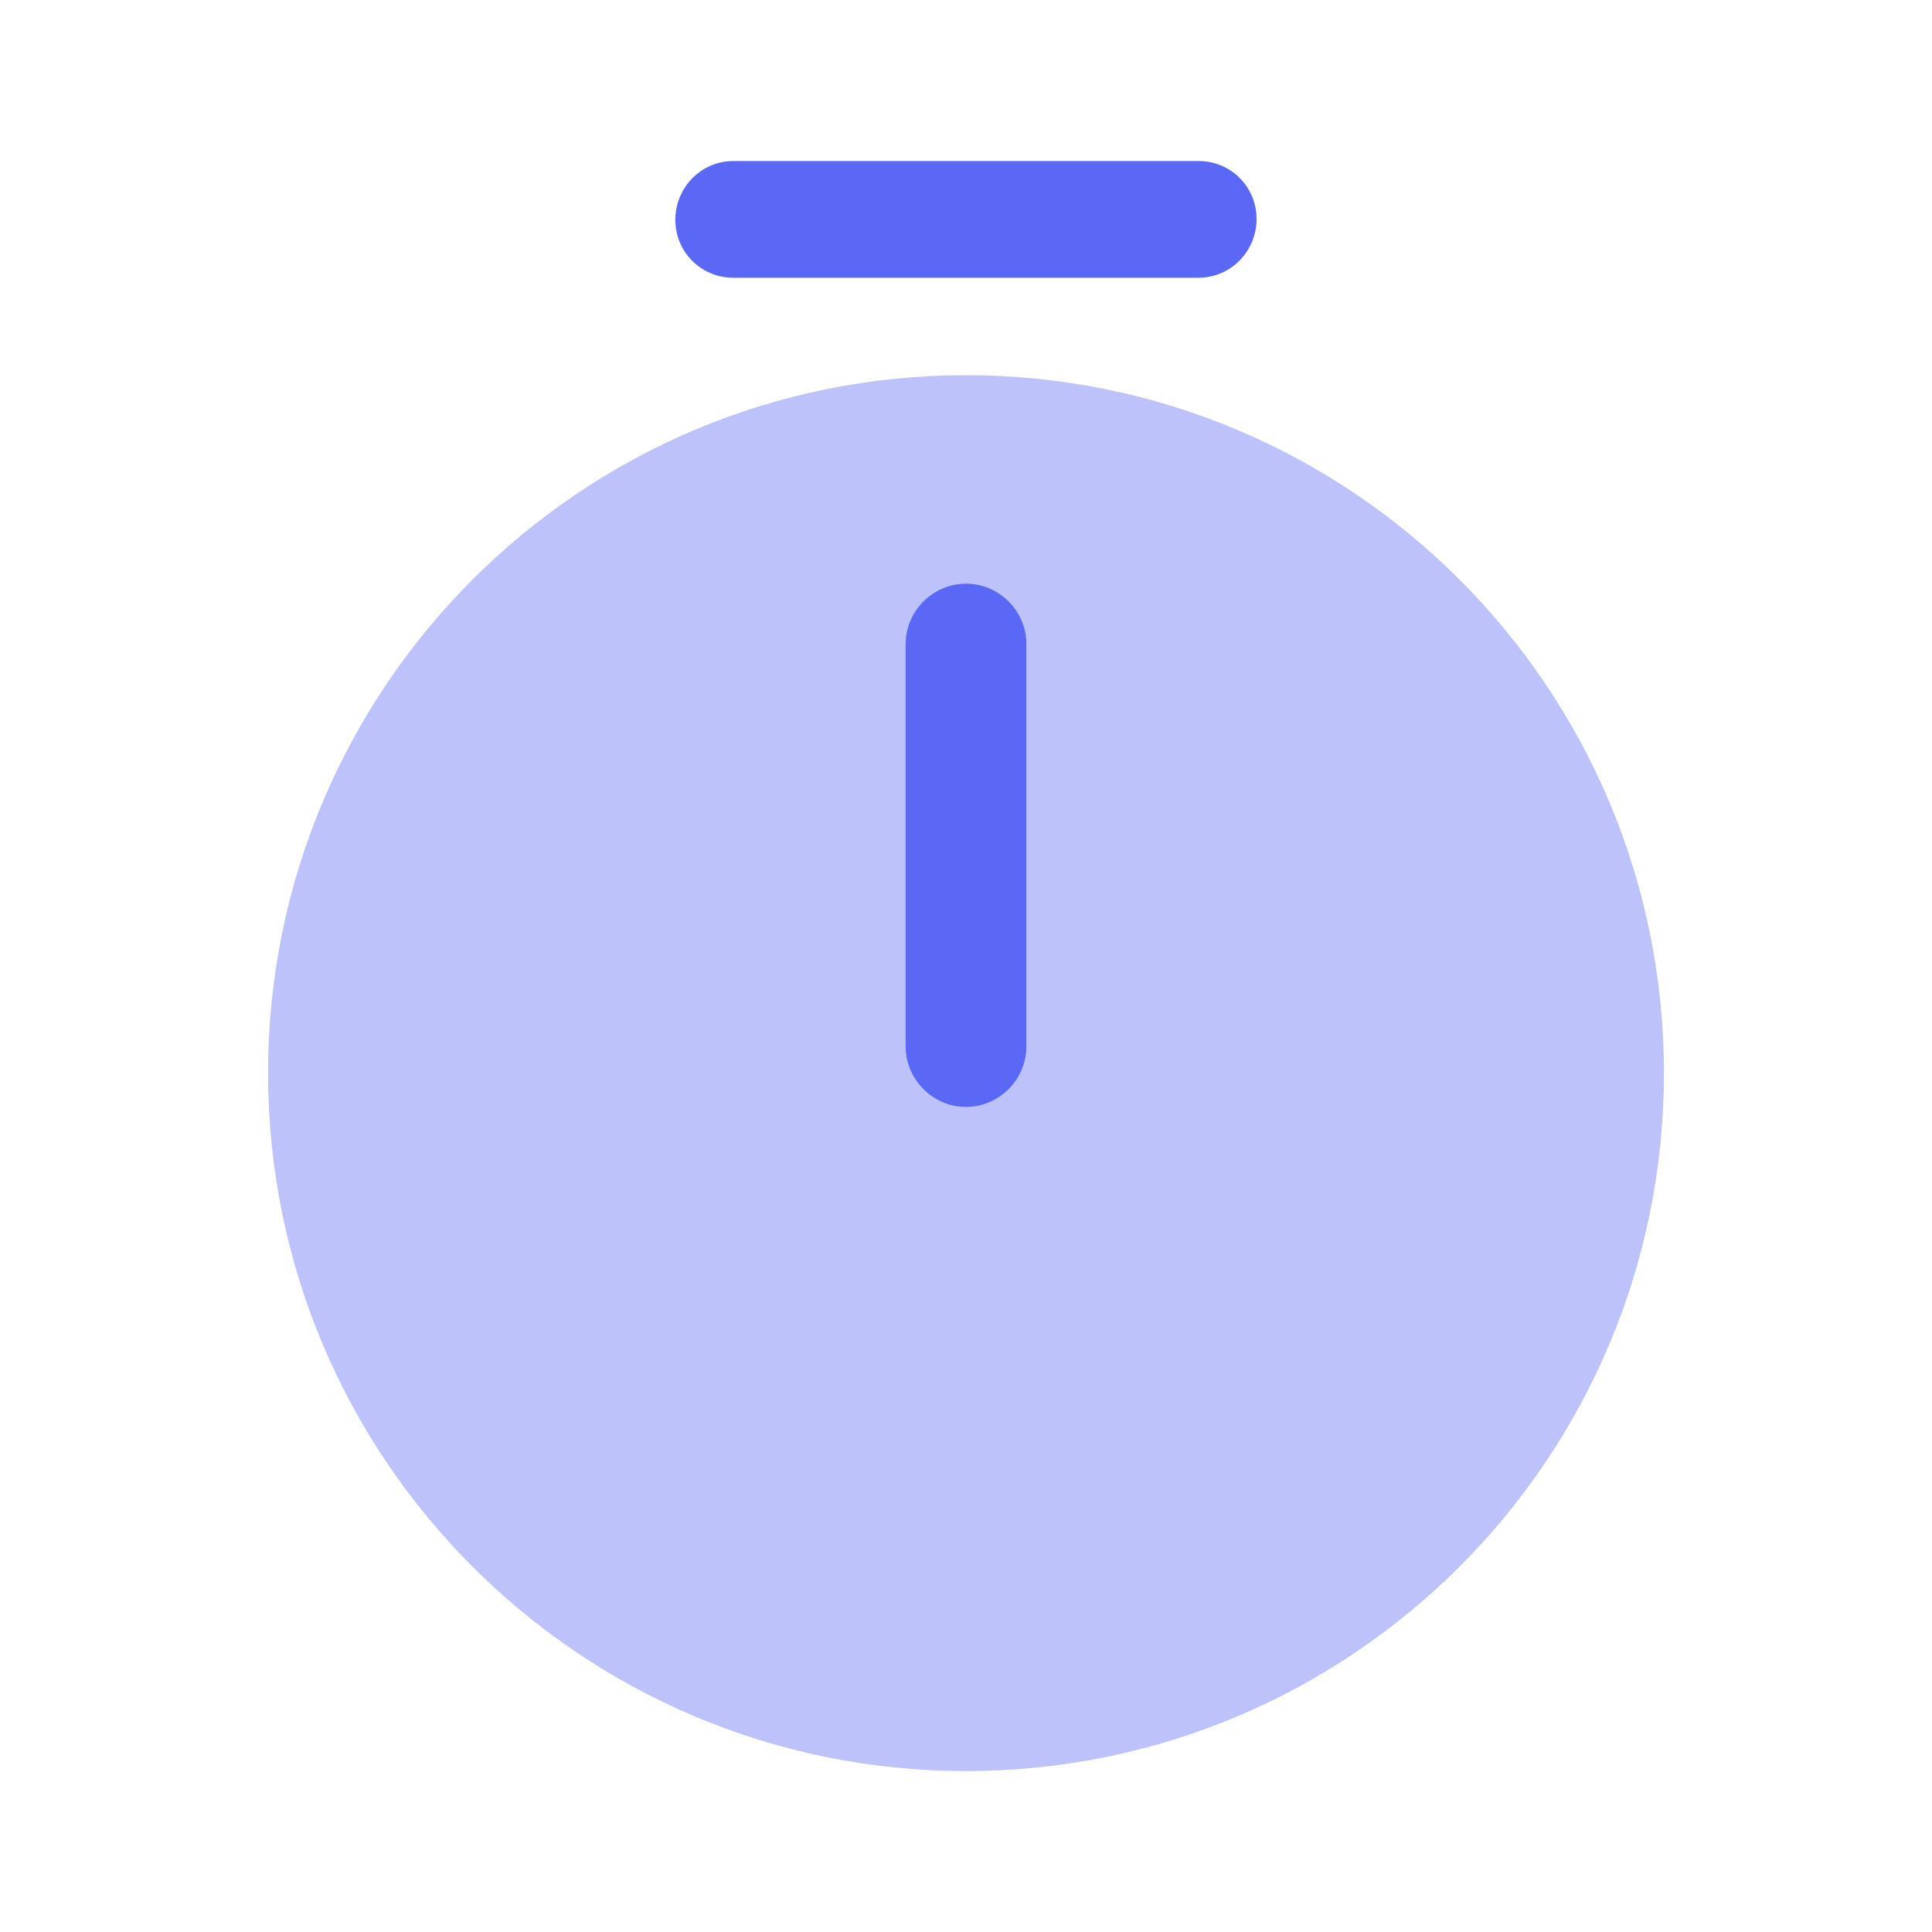 <svg width="20" height="20" viewBox="0 0 20 20" fill="none" xmlns="http://www.w3.org/2000/svg">
<path opacity="0.4" d="M10 18.334C13.991 18.334 17.225 15.099 17.225 11.109C17.225 7.119 13.991 3.884 10 3.884C6.01 3.884 2.775 7.119 2.775 11.109C2.775 15.099 6.01 18.334 10 18.334Z" fill="#5B68F6"/>
<path d="M10 11.459C9.658 11.459 9.375 11.175 9.375 10.834V6.667C9.375 6.325 9.658 6.042 10 6.042C10.342 6.042 10.625 6.325 10.625 6.667V10.834C10.625 11.175 10.342 11.459 10 11.459Z" fill="#5B68F6"/>
<path d="M12.408 2.875H7.591C7.258 2.875 6.991 2.609 6.991 2.275C6.991 1.942 7.258 1.667 7.591 1.667H12.408C12.741 1.667 13.008 1.934 13.008 2.267C13.008 2.6 12.741 2.875 12.408 2.875Z" fill="#5B68F6"/>
</svg>
